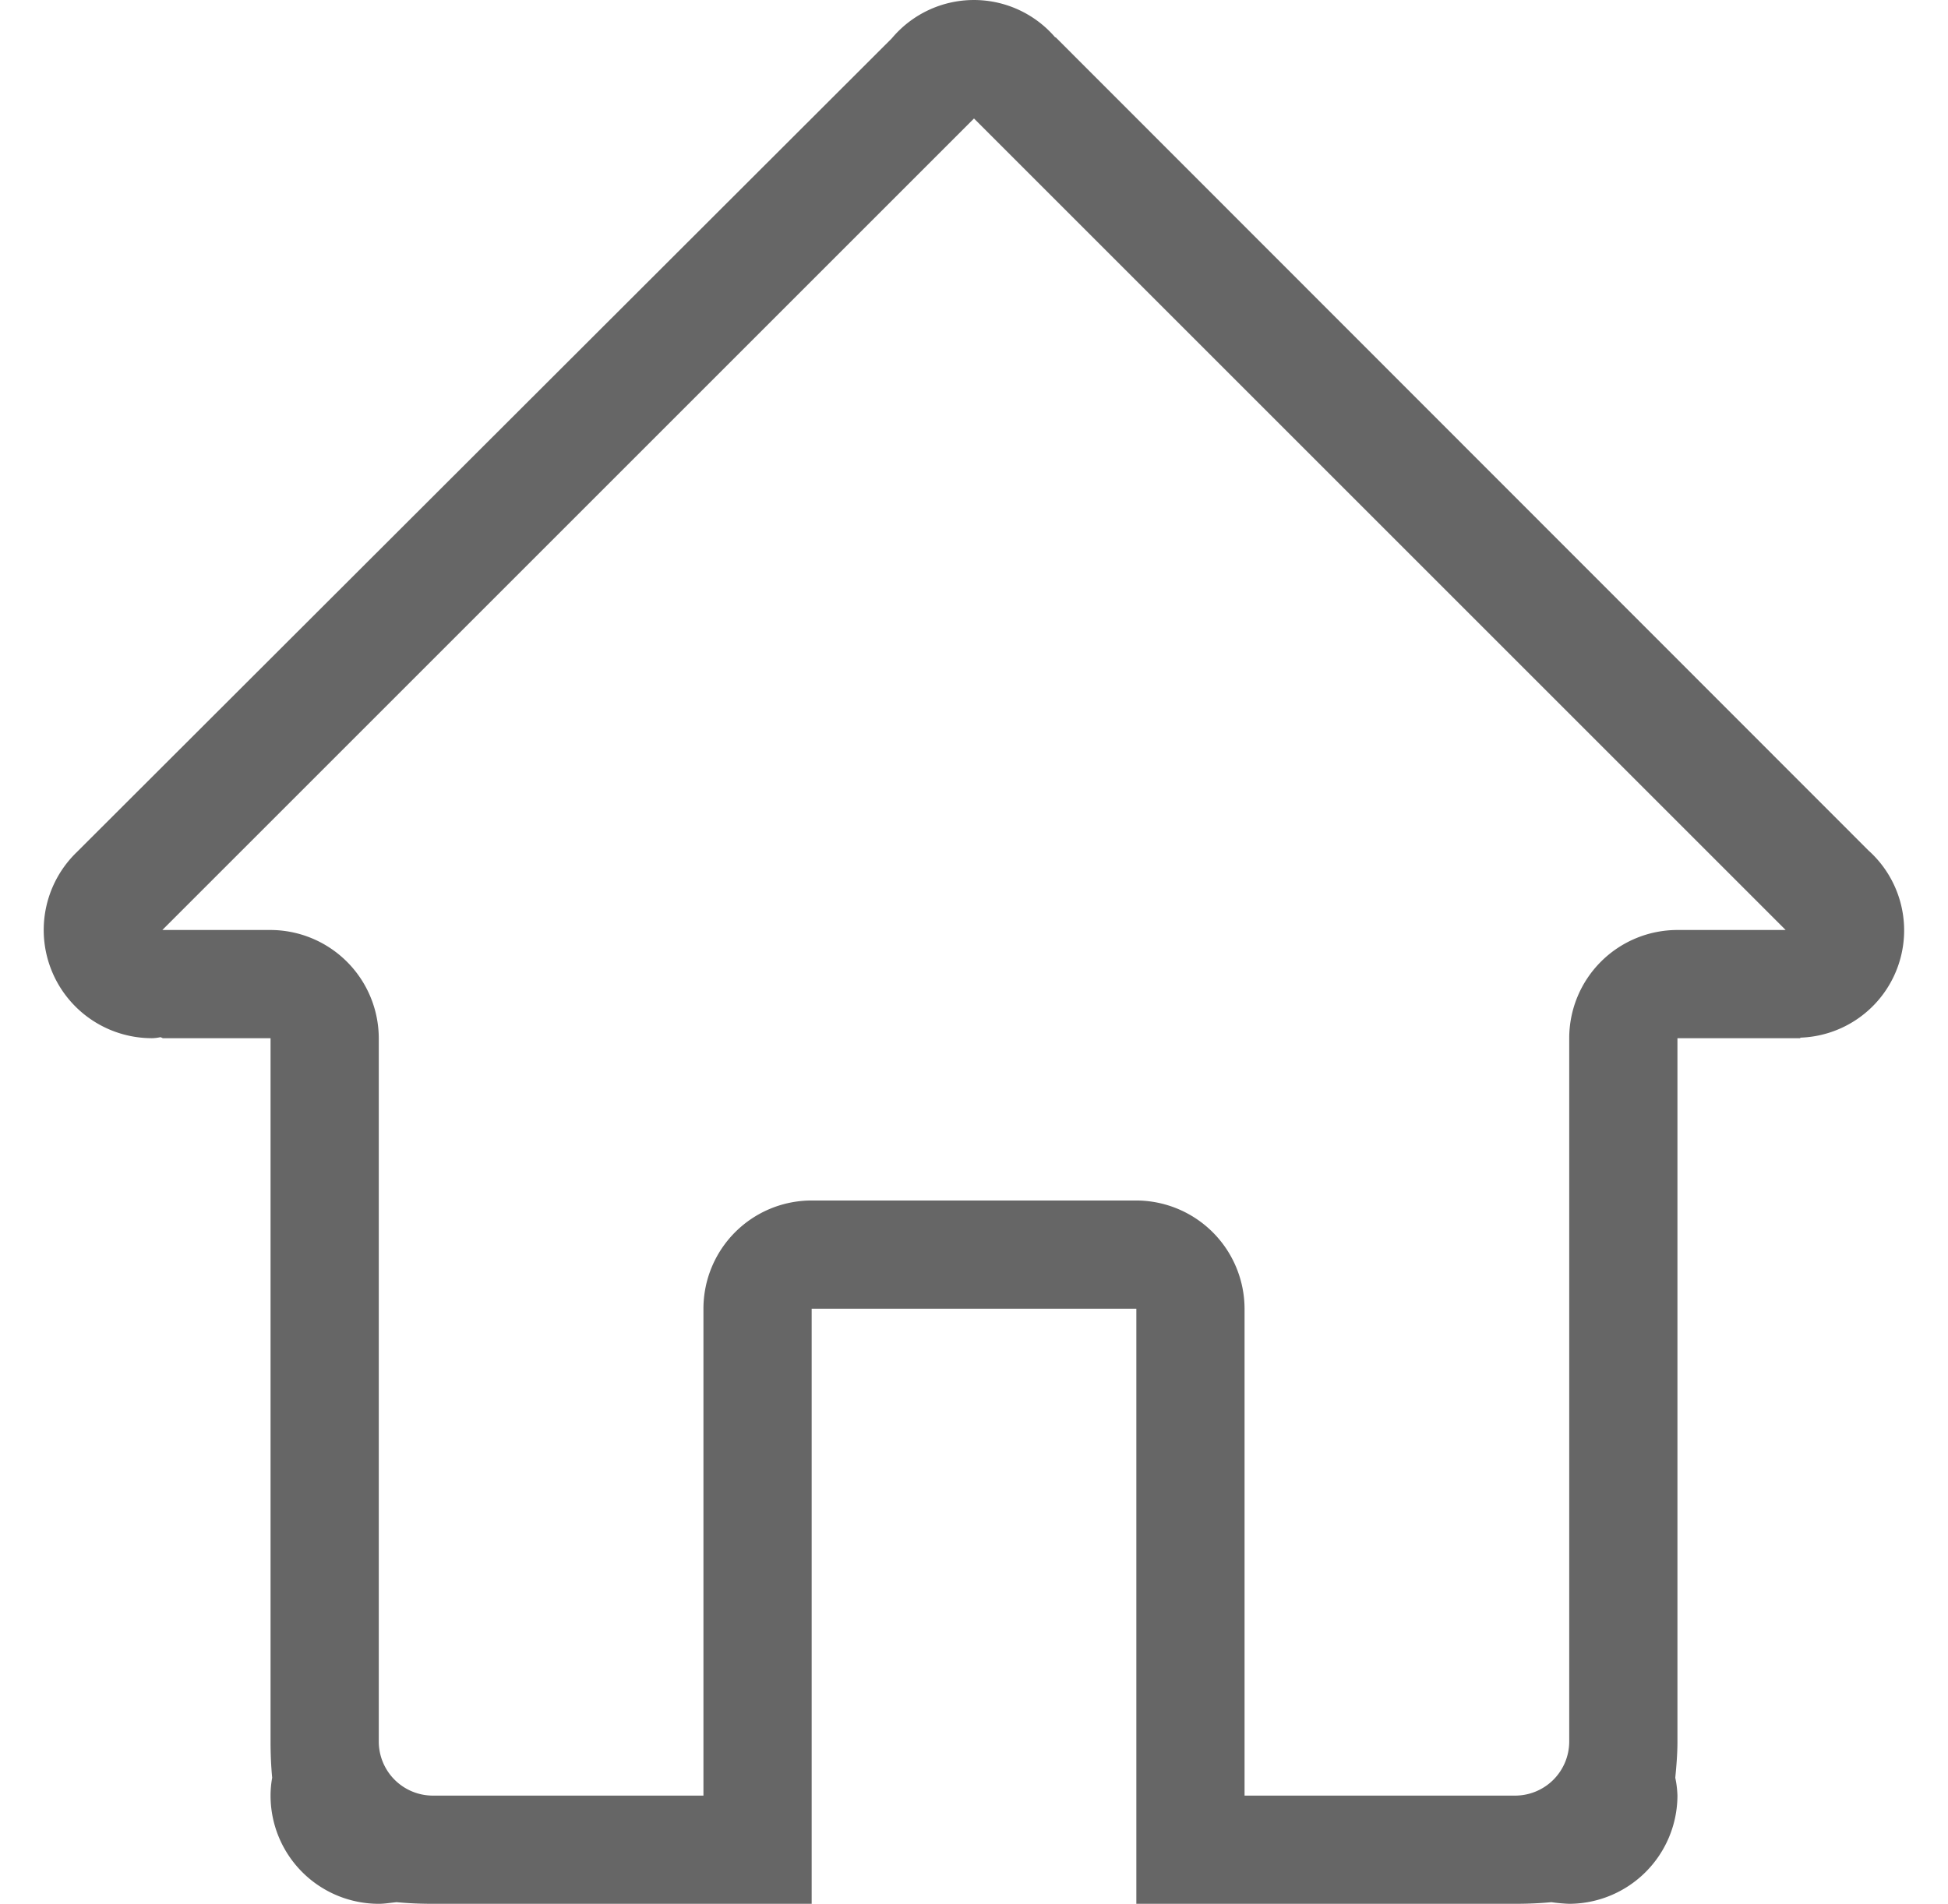 <svg xmlns="http://www.w3.org/2000/svg" width="36" height="35.19" viewBox="0 0 36 35.19">
<defs>
    <style>
      .cls-1 {
        fill: #666;
        fill-rule: evenodd;
      }
    </style>
  </defs>
  <path id="多边形_1_拷贝" data-name="多边形 1 拷贝" class="cls-1" d="M3556.27,1603.99V1604H3554v13c0,0.24-.02.46-0.04,0.67a1.859,1.859,0,0,1,.04.33,2.006,2.006,0,0,1-2,2,3.106,3.106,0,0,1-.33-0.03c-0.21.02-.43,0.03-0.67,0.03h-7v-8h0v-3h-6v11h-7c-0.24,0-.46-0.01-0.67-0.03-0.11.01-.22,0.03-0.33,0.03a2,2,0,0,1-2-2,1.841,1.841,0,0,1,.03-0.33c-0.02-.21-0.03-0.43-0.03-0.67v-13h-2v-0.01h-0.02l-0.01-.01a0.777,0.777,0,0,1-.16.02,2,2,0,0,1-1.39-3.44h0l15.06-15.04a1.979,1.979,0,0,1,3.02-.02h0.01l15.02,15.03A1.984,1.984,0,0,1,3556.27,1603.99ZM3541,1587l-15,15h2a2.006,2.006,0,0,1,2,2v13a1,1,0,0,0,1,1h5v-9a2,2,0,0,1,2-2h6a2.006,2.006,0,0,1,2,2v9h5a1,1,0,0,0,1-1v-13a2,2,0,0,1,2-2h2Z" transform="translate(-3523 -1584.81)"/>
</svg>
